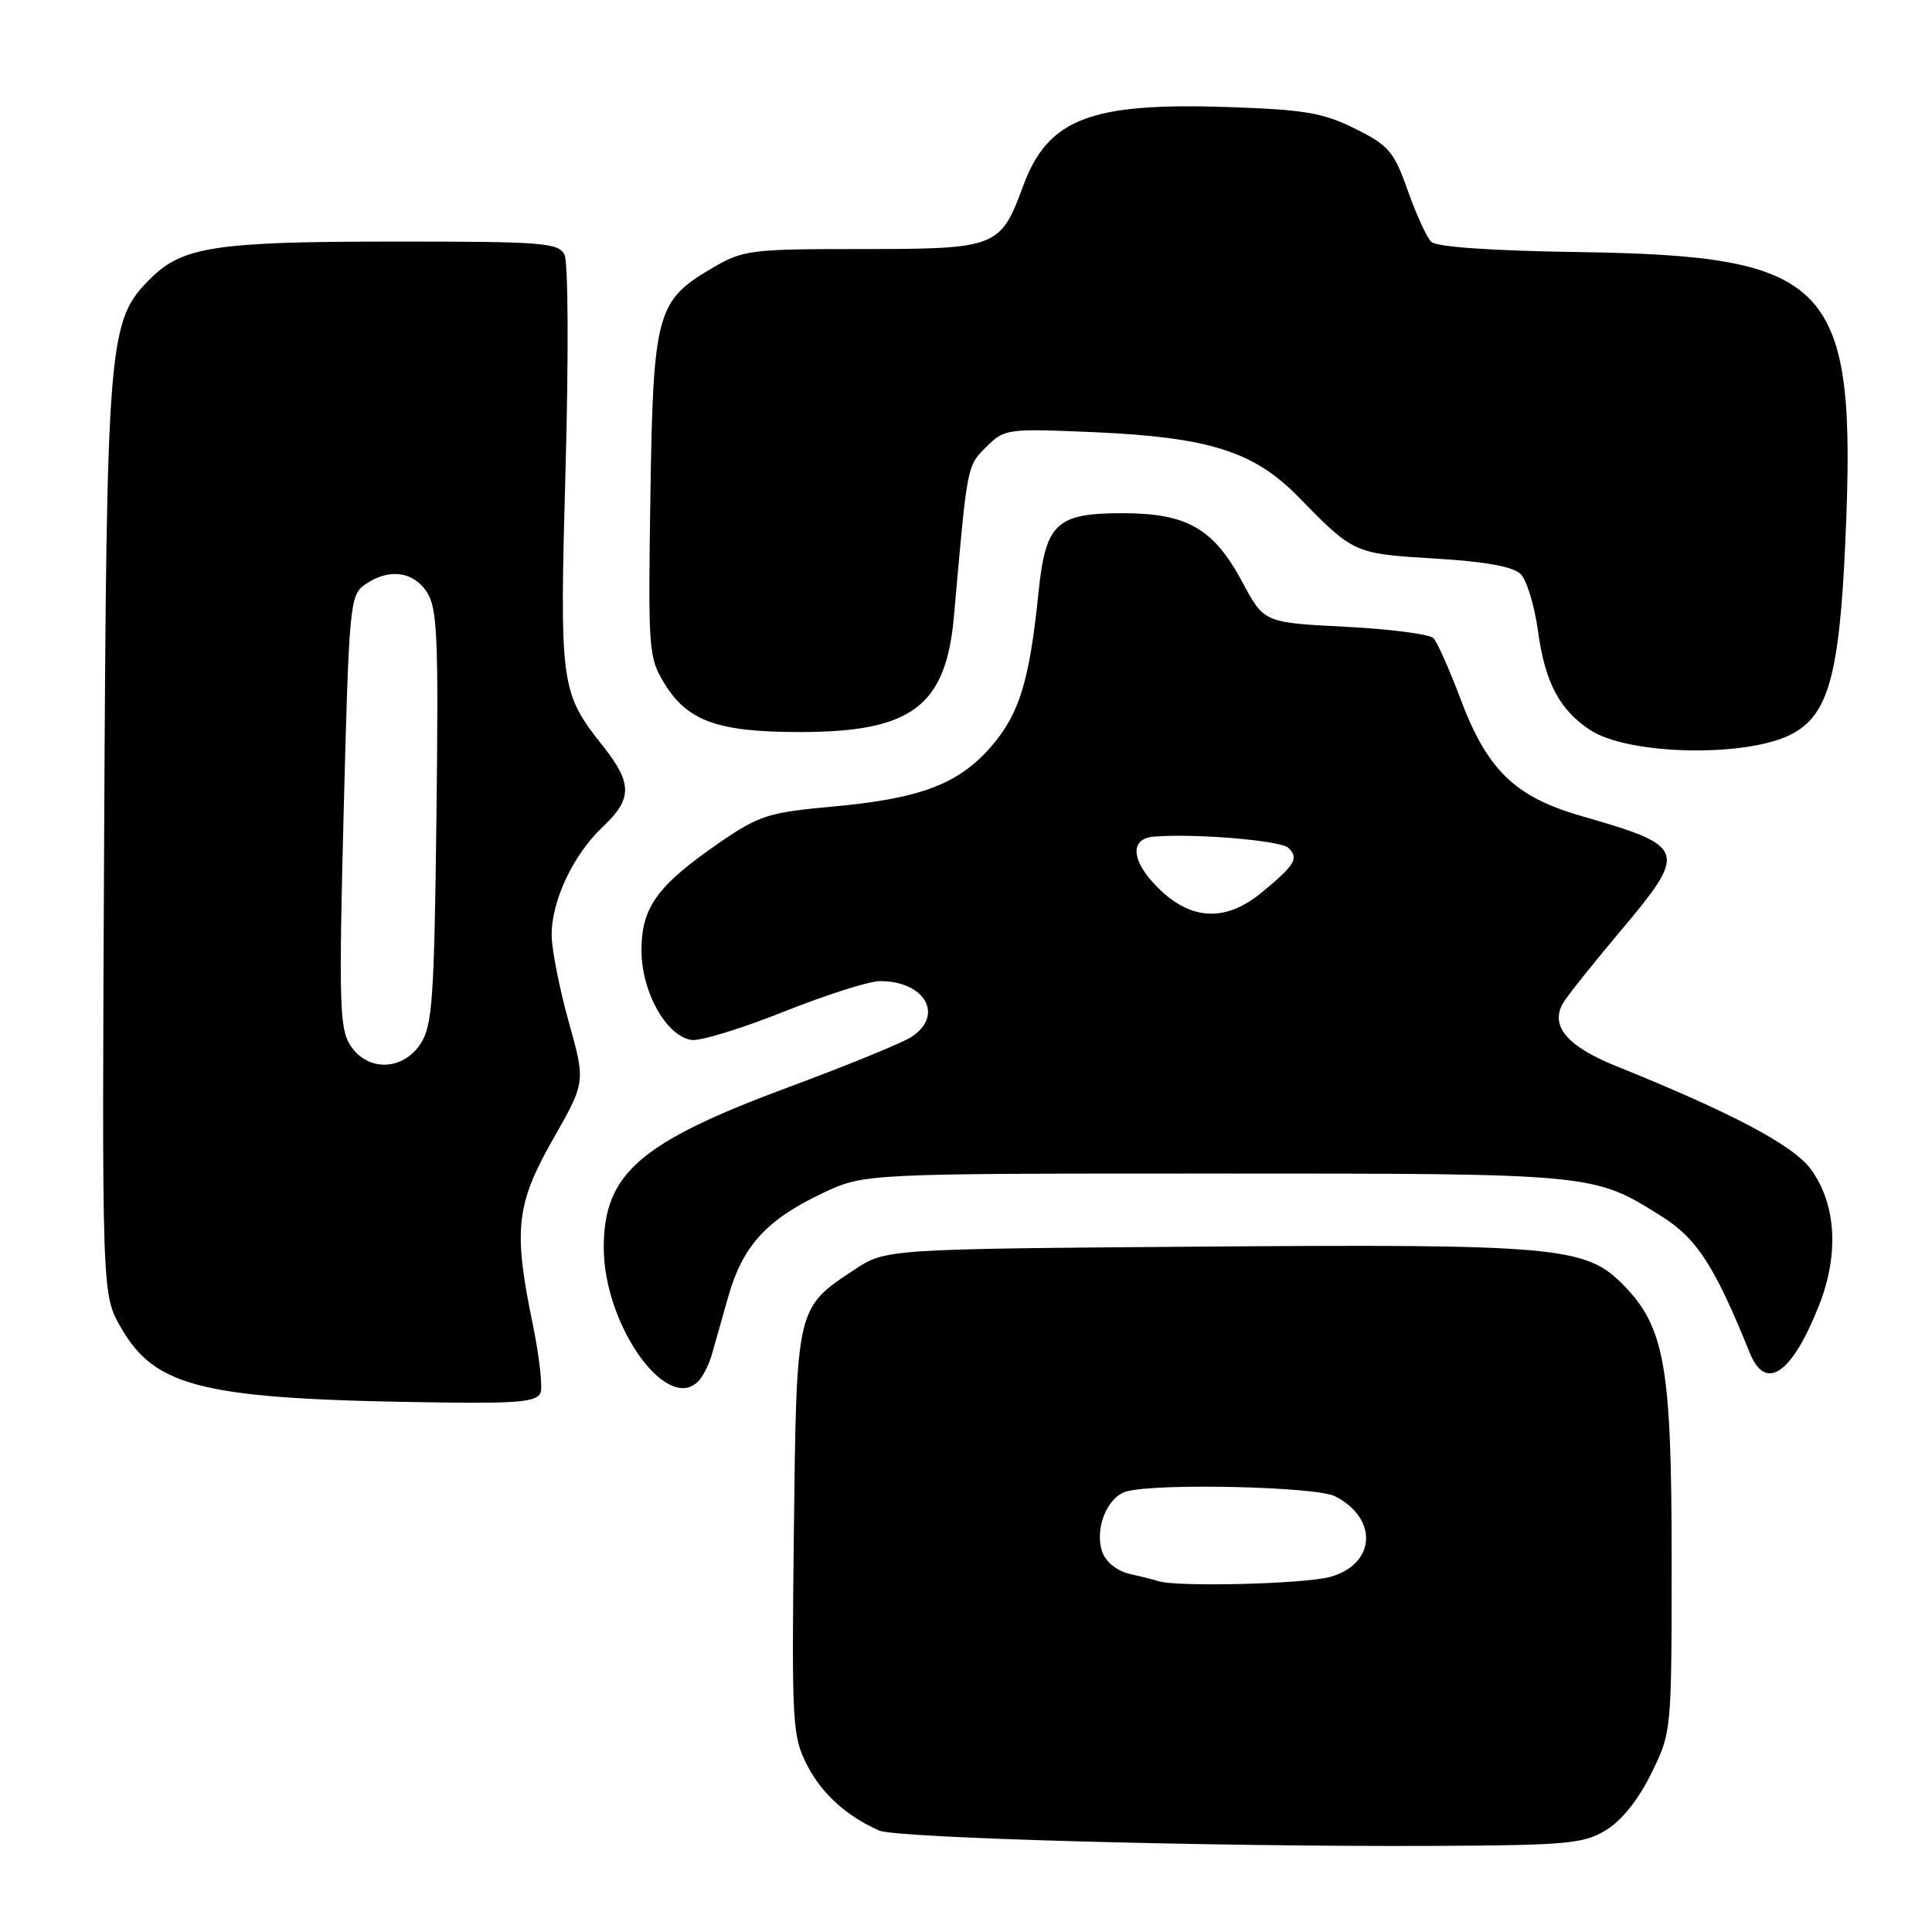 <?xml version="1.0" encoding="UTF-8" standalone="no"?>
<!DOCTYPE svg PUBLIC "-//W3C//DTD SVG 1.1//EN" "http://www.w3.org/Graphics/SVG/1.1/DTD/svg11.dtd" >
<svg xmlns="http://www.w3.org/2000/svg" xmlns:xlink="http://www.w3.org/1999/xlink" version="1.1" viewBox="0 0 256 256">
 <g >
 <path fill="currentColor"
d=" M 212.79 242.51 C 214.86 241.26 217.10 238.47 218.79 235.01 C 221.50 229.51 221.50 229.47 221.50 206.50 C 221.50 180.86 220.57 175.72 214.91 170.07 C 210.05 165.20 205.87 164.83 159.43 165.18 C 117.35 165.50 117.35 165.50 113.20 168.25 C 105.48 173.36 105.54 173.09 105.19 203.13 C 104.90 228.37 104.99 230.07 106.92 233.84 C 108.86 237.65 112.14 240.63 116.50 242.56 C 118.77 243.56 160.84 244.72 190.00 244.59 C 207.61 244.51 209.82 244.31 212.79 242.51 Z  M 71.62 184.56 C 71.92 183.76 71.46 179.67 70.59 175.45 C 68.00 162.94 68.37 159.56 73.30 150.91 C 77.59 143.38 77.59 143.38 75.37 135.44 C 74.15 131.07 73.13 125.92 73.10 124.00 C 73.03 119.46 75.94 113.26 79.87 109.56 C 83.78 105.89 83.80 103.80 79.99 98.98 C 74.23 91.71 74.14 91.06 74.94 62.00 C 75.35 47.17 75.29 34.73 74.80 33.75 C 74.01 32.16 71.90 32.00 52.21 32.01 C 28.56 32.01 24.16 32.68 19.90 36.95 C 14.32 42.53 14.13 44.84 13.80 111.00 C 13.50 171.50 13.50 171.50 15.99 175.85 C 20.64 183.97 26.93 185.44 58.78 185.84 C 68.66 185.97 71.17 185.72 71.62 184.56 Z  M 92.76 182.75 C 93.31 182.06 94.01 180.60 94.32 179.50 C 94.63 178.40 95.61 174.95 96.49 171.84 C 98.40 165.10 101.56 161.62 109.00 158.10 C 114.50 155.50 114.50 155.50 161.00 155.50 C 211.47 155.50 211.11 155.47 220.23 161.21 C 224.85 164.11 227.22 167.80 231.85 179.25 C 233.95 184.46 237.42 182.09 241.02 173.00 C 243.69 166.23 243.33 159.67 240.01 155.01 C 237.73 151.81 229.66 147.52 214.17 141.27 C 207.71 138.67 205.41 136.00 207.06 133.00 C 207.51 132.18 210.83 127.99 214.44 123.70 C 223.76 112.63 223.62 112.19 209.49 108.11 C 200.70 105.57 197.03 102.00 193.48 92.50 C 192.03 88.65 190.44 85.07 189.93 84.55 C 189.42 84.03 184.16 83.35 178.25 83.05 C 167.50 82.50 167.50 82.50 164.64 77.17 C 160.82 70.03 157.32 68.01 148.75 68.00 C 139.96 68.00 138.55 69.32 137.61 78.50 C 136.41 90.20 135.09 94.53 131.43 98.81 C 127.09 103.88 122.02 105.82 110.28 106.88 C 101.84 107.65 100.56 108.06 95.40 111.61 C 87.08 117.34 85.00 120.21 85.00 125.93 C 85.00 131.42 88.29 137.31 91.64 137.80 C 92.78 137.97 98.28 136.28 103.87 134.05 C 109.47 131.82 115.19 130.00 116.59 130.00 C 122.59 130.00 125.16 134.56 120.75 137.41 C 119.51 138.21 112.20 141.20 104.50 144.05 C 84.79 151.37 80.01 155.50 80.00 165.28 C 80.00 175.82 88.73 187.78 92.76 182.75 Z  M 237.34 97.31 C 242.26 94.79 243.74 89.48 244.53 71.48 C 246.03 37.39 242.79 33.90 209.11 33.40 C 197.57 33.23 190.32 32.72 189.64 32.04 C 189.04 31.44 187.64 28.38 186.53 25.23 C 184.70 20.06 184.01 19.26 179.53 17.04 C 175.28 14.93 172.81 14.52 162.53 14.18 C 144.41 13.58 138.83 15.76 135.55 24.70 C 132.58 32.79 132.04 33.00 114.23 33.00 C 99.38 33.00 98.48 33.11 94.34 35.54 C 86.99 39.85 86.55 41.48 86.18 65.77 C 85.87 86.29 85.94 87.16 88.08 90.63 C 91.13 95.57 95.16 97.00 106.00 97.00 C 120.83 97.00 125.36 93.59 126.41 81.59 C 128.19 61.41 128.11 61.80 130.67 59.24 C 133.09 56.82 133.41 56.77 144.83 57.26 C 160.19 57.93 166.14 59.80 172.05 65.85 C 179.39 73.36 179.40 73.36 190.12 74.01 C 196.83 74.41 200.51 75.08 201.50 76.07 C 202.31 76.88 203.34 80.30 203.80 83.67 C 204.73 90.44 206.65 94.07 210.72 96.74 C 215.79 100.06 231.32 100.39 237.34 97.31 Z  M 153.50 209.51 C 152.95 209.33 151.24 208.90 149.71 208.56 C 148.09 208.20 146.57 207.00 146.09 205.73 C 144.96 202.66 146.68 198.32 149.31 197.61 C 153.48 196.50 174.42 196.99 176.90 198.26 C 182.67 201.23 182.30 207.27 176.24 208.95 C 172.84 209.89 155.90 210.31 153.50 209.51 Z  M 46.43 138.53 C 44.99 136.33 44.89 132.93 45.54 107.49 C 46.25 80.10 46.36 78.86 48.36 77.46 C 51.48 75.28 54.74 75.67 56.56 78.45 C 57.96 80.59 58.12 84.44 57.83 108.25 C 57.54 132.39 57.29 135.91 55.73 138.30 C 53.36 141.90 48.72 142.02 46.43 138.53 Z  M 153.39 117.59 C 149.89 114.09 149.65 111.13 152.86 110.86 C 158.23 110.41 169.69 111.36 170.71 112.34 C 172.15 113.71 171.61 114.62 167.17 118.27 C 162.37 122.21 157.79 121.99 153.39 117.59 Z "/>
</g>
</svg>